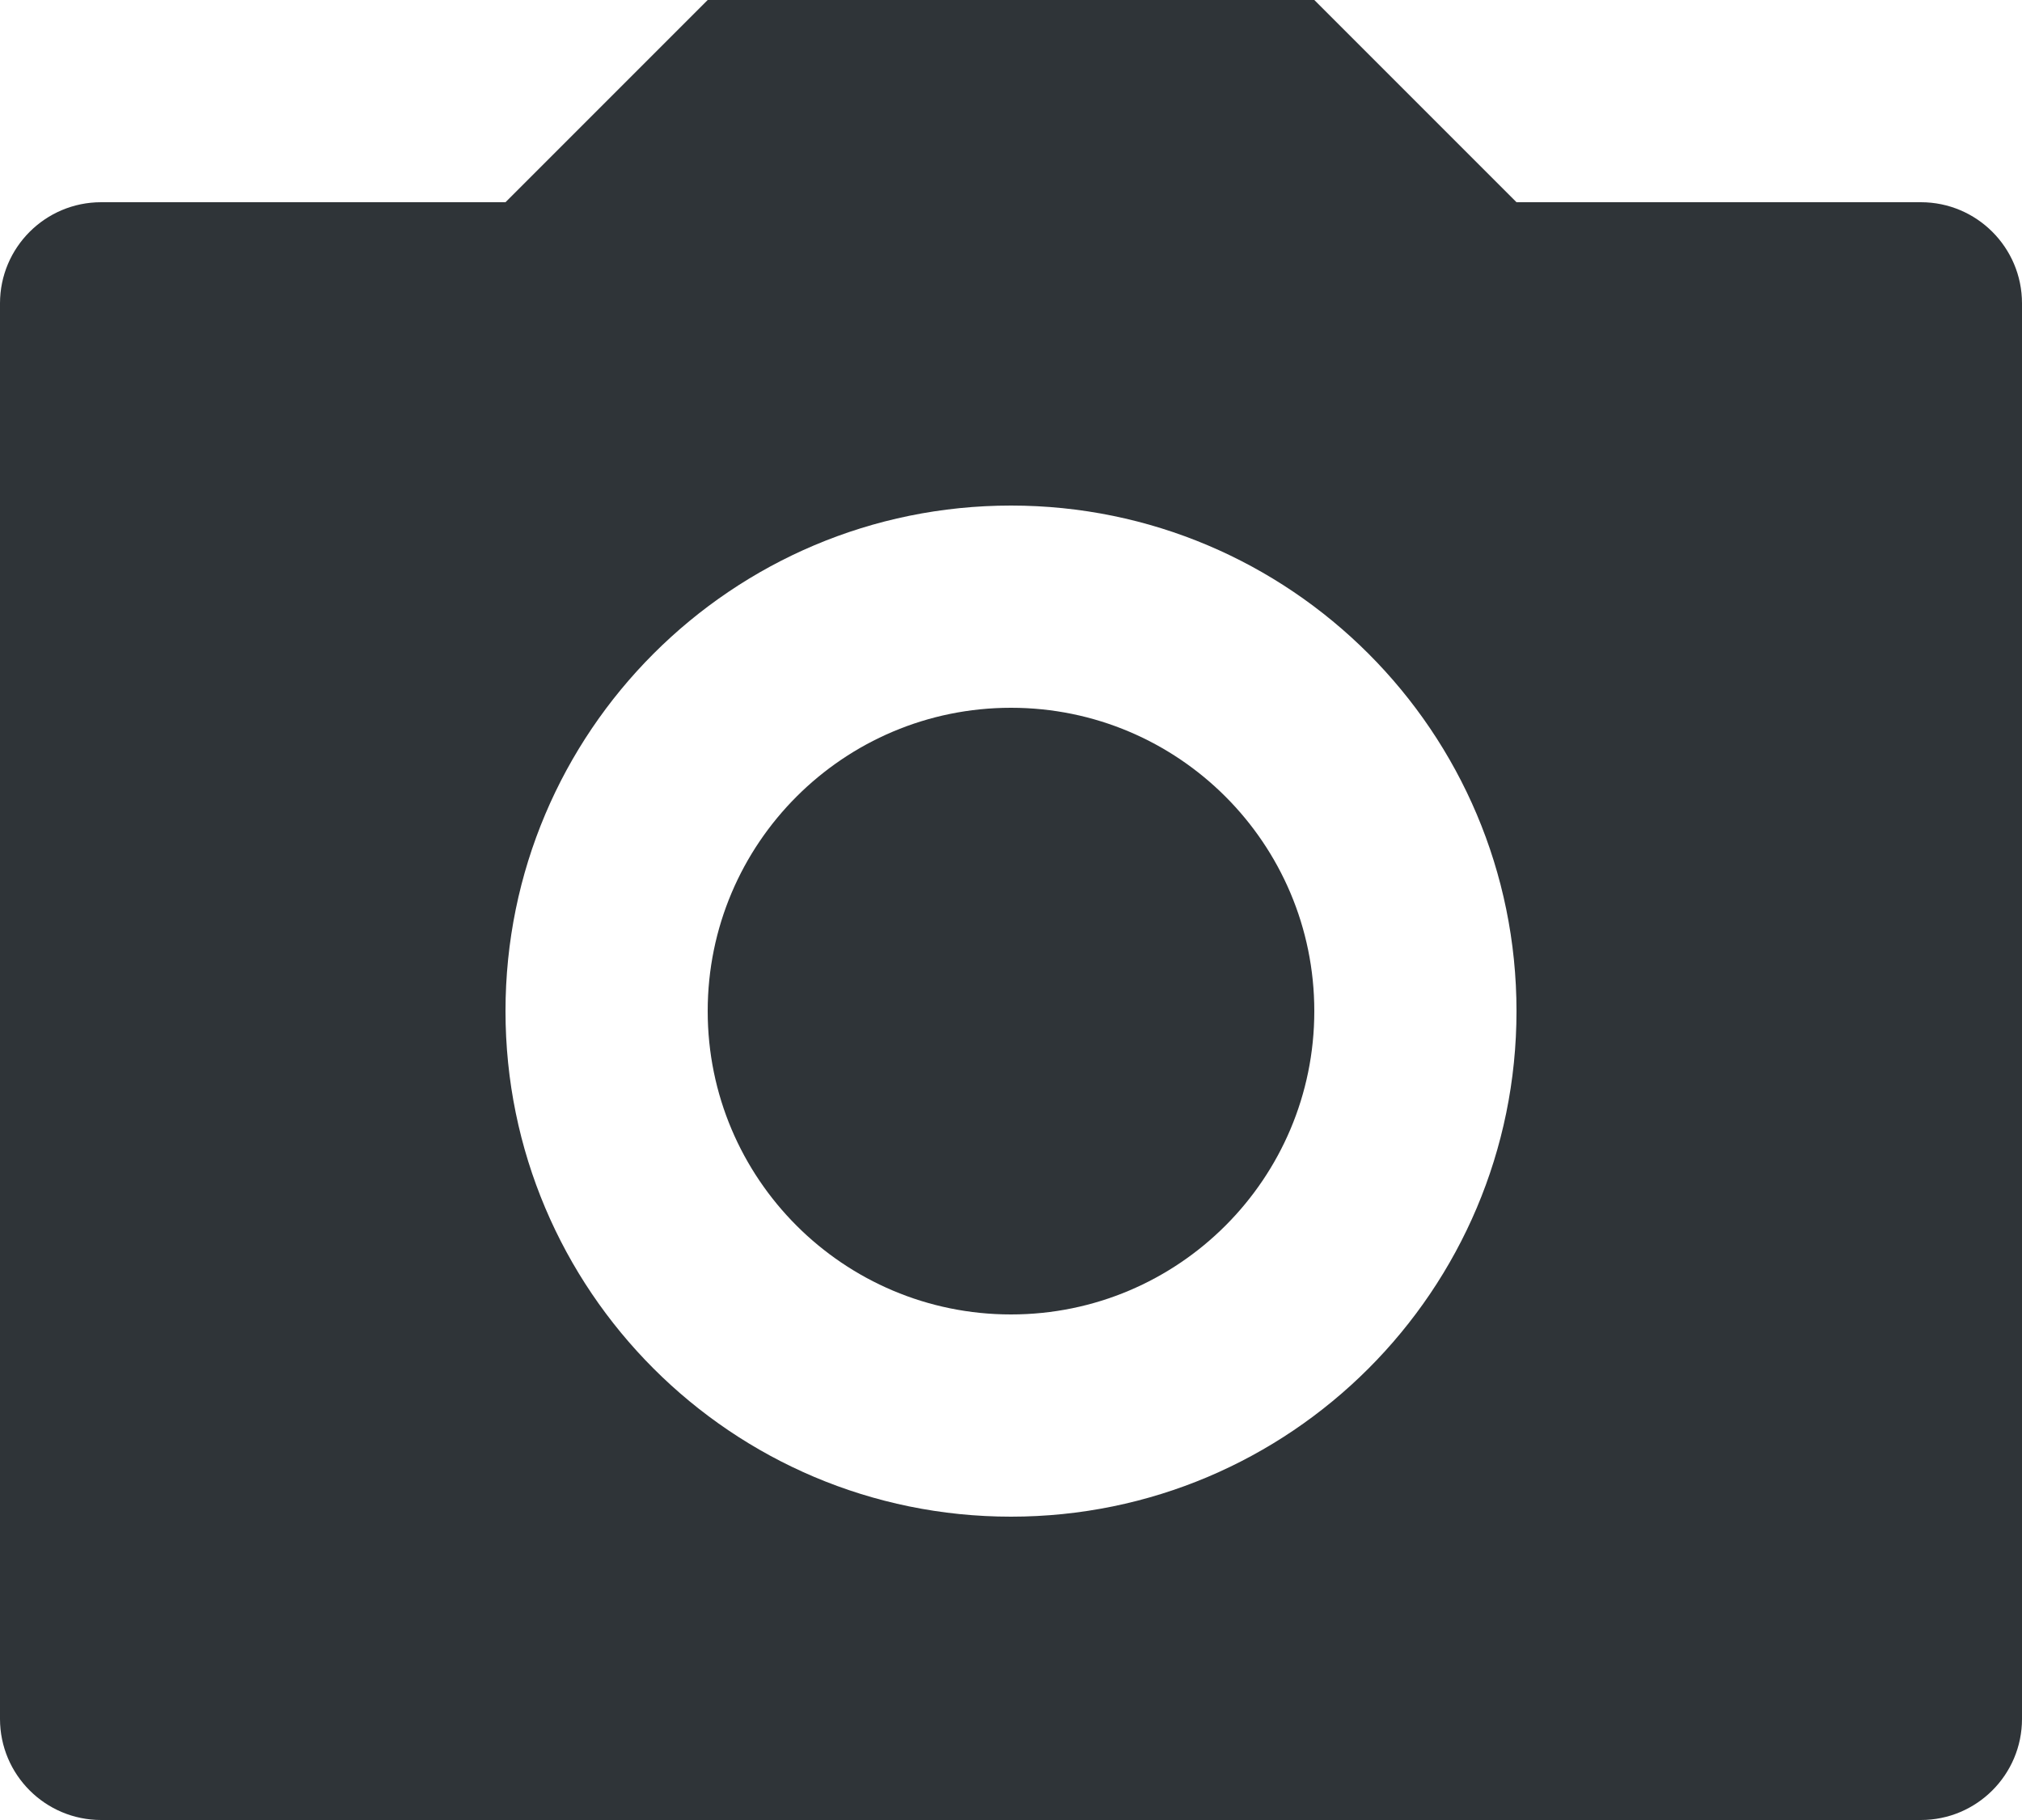 <svg width="20" height="18" viewBox="0 0 20 18" fill="none" xmlns="http://www.w3.org/2000/svg">
<path d="M10 13C11.657 13 13 11.657 13 10C13 8.343 11.657 7 10 7C8.343 7 7 8.343 7 10C7 11.657 8.343 13 10 13Z" fill="#2F3438"/>
<path d="M7 0L5 2H1C0.448 2 0 2.448 0 3V17C0 17.552 0.448 18 1 18H19C19.552 18 20 17.552 20 17V3C20 2.448 19.552 2 19 2H15L13 0H7ZM10 15C7.239 15 5 12.761 5 10C5 7.239 7.239 5 10 5C12.761 5 15 7.239 15 10C15 12.761 12.761 15 10 15Z" fill="#2F3438"/>
</svg>
